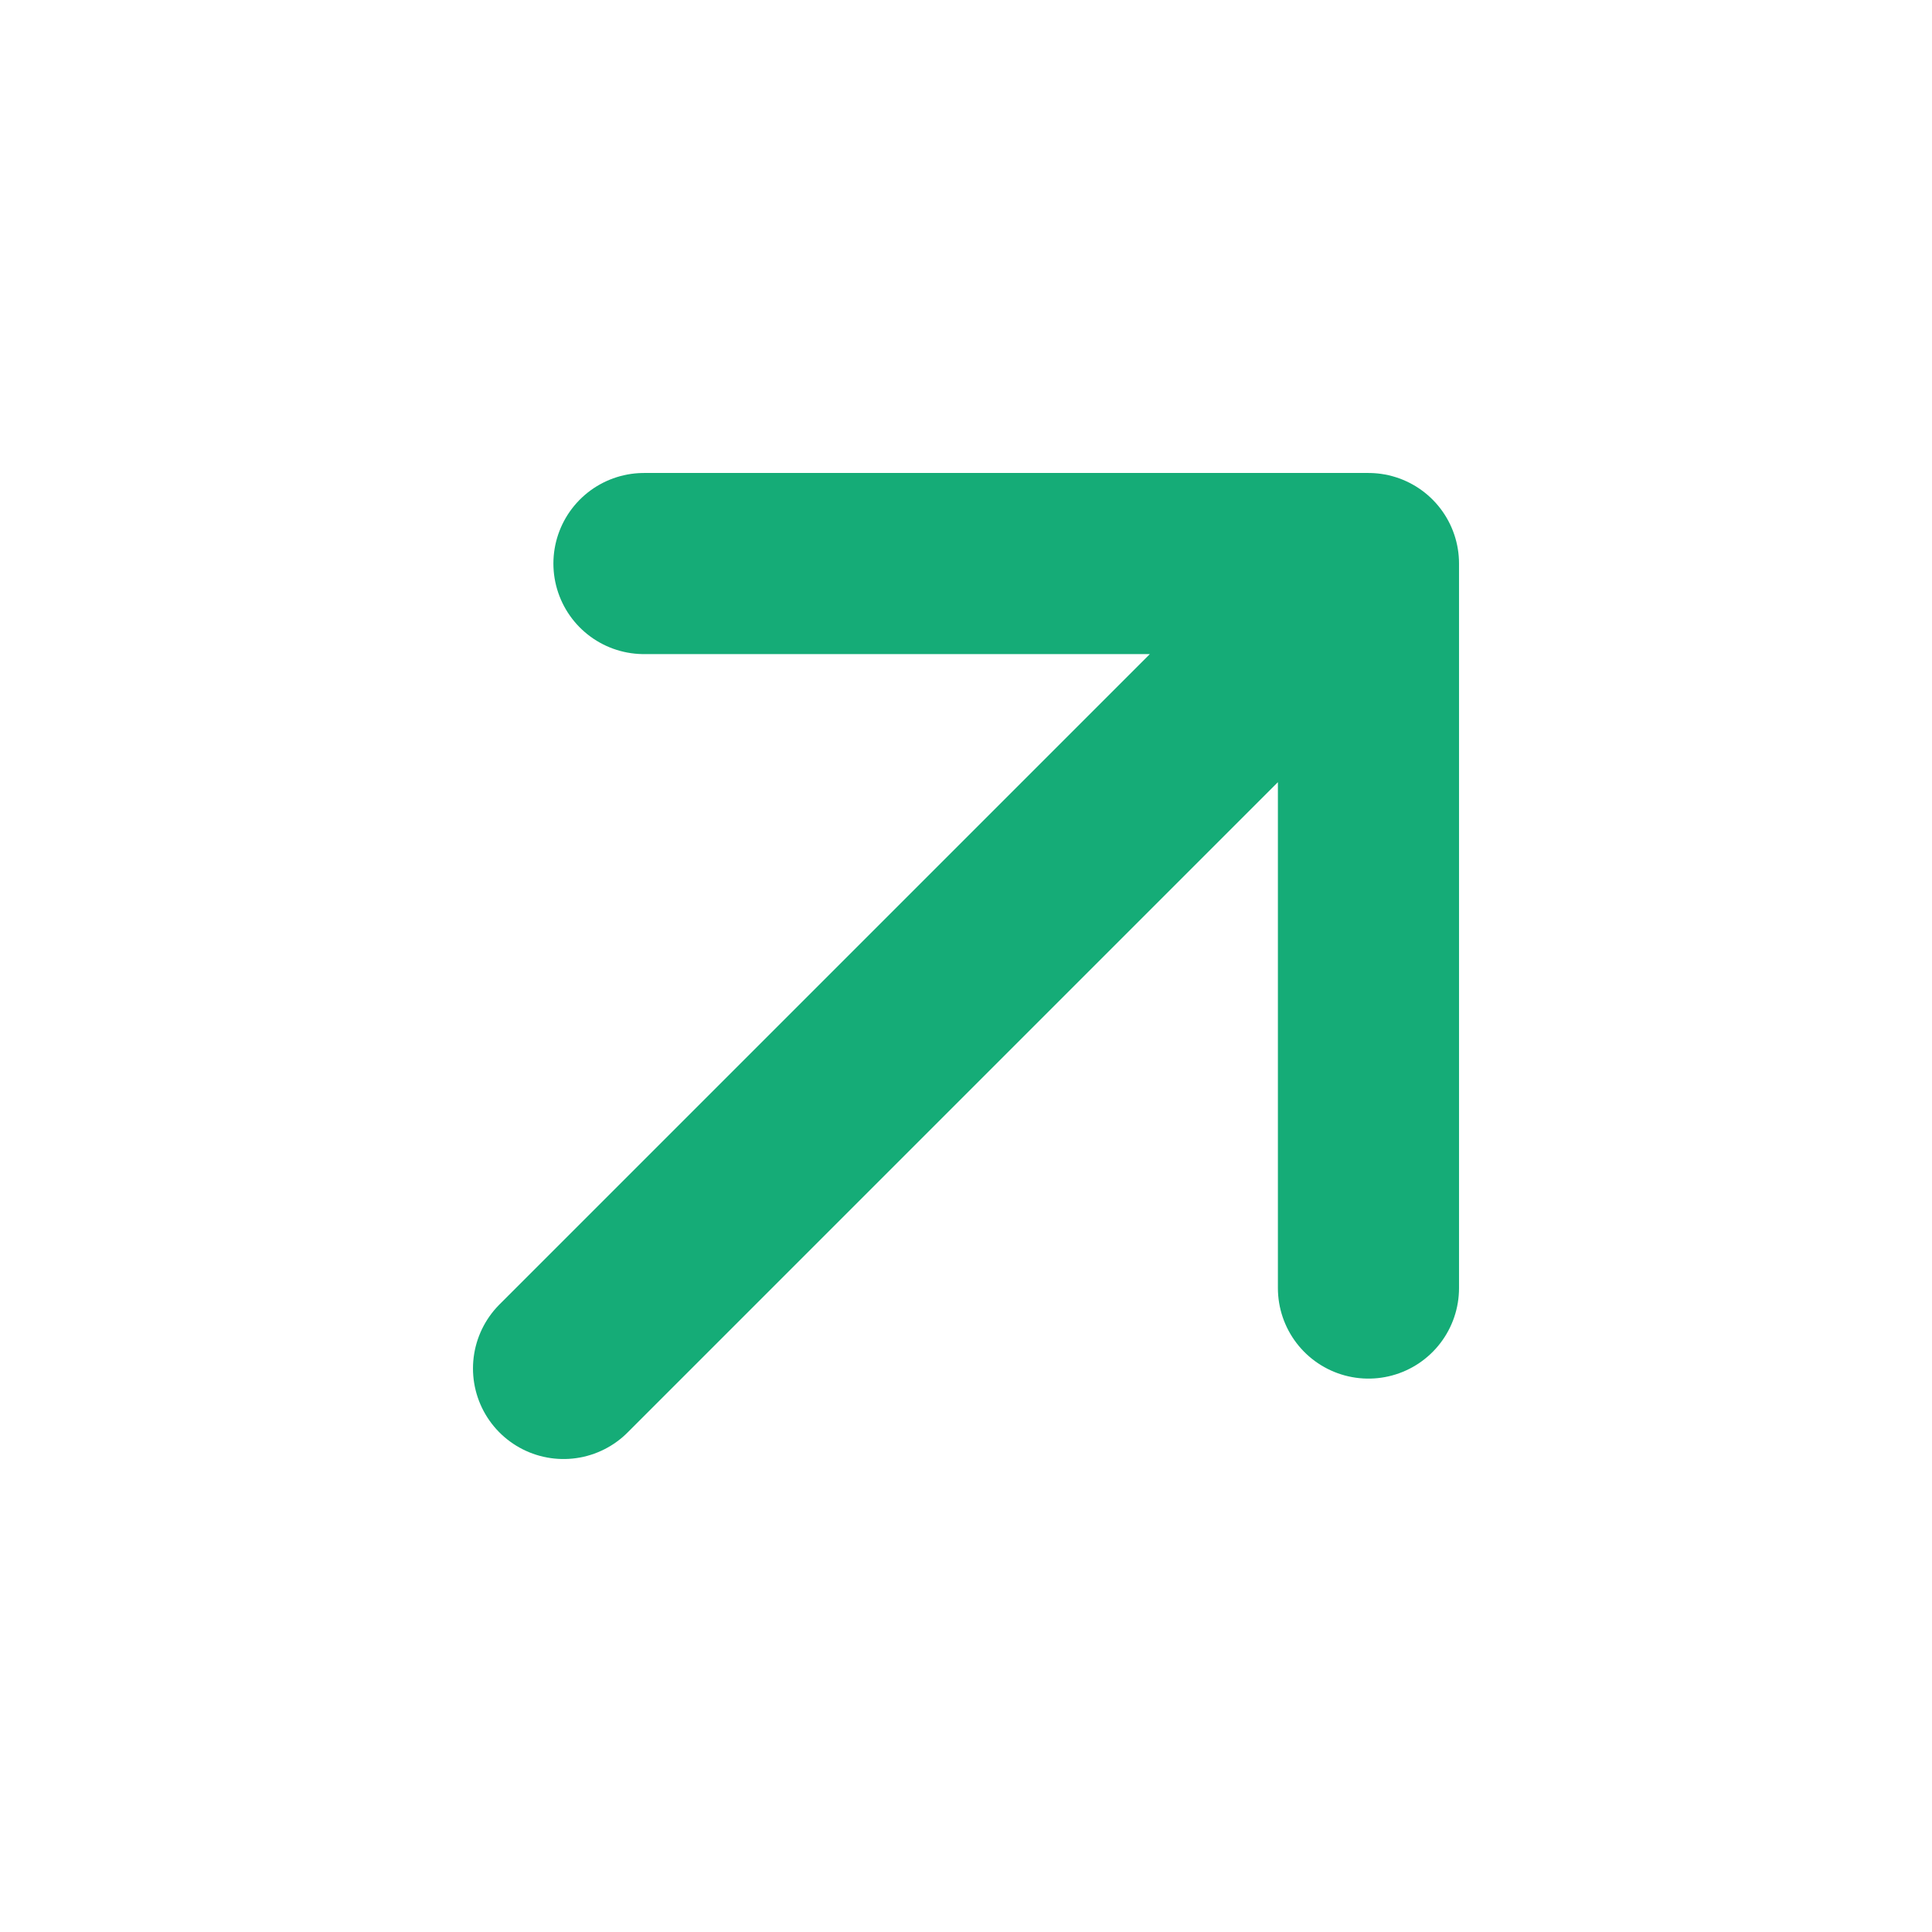 <svg fill="none" xmlns="http://www.w3.org/2000/svg" viewBox="0 0 16 16">
  <g clip-path="url(#FV_x8vMBTJ9Sa)" stroke="#15AC77" stroke-width="1.5" stroke-linecap="round" stroke-linejoin="round">
    <path d="M11.333 4.667l-6.666 6.666m.666-6.666h6v6"/>
  </g>
  <defs>
    <clipPath id="FV_x8vMBTJ9Sa">
      <path fill="#fff" d="M0 0h16v16H0z"/>
    </clipPath>
  </defs>
</svg>
